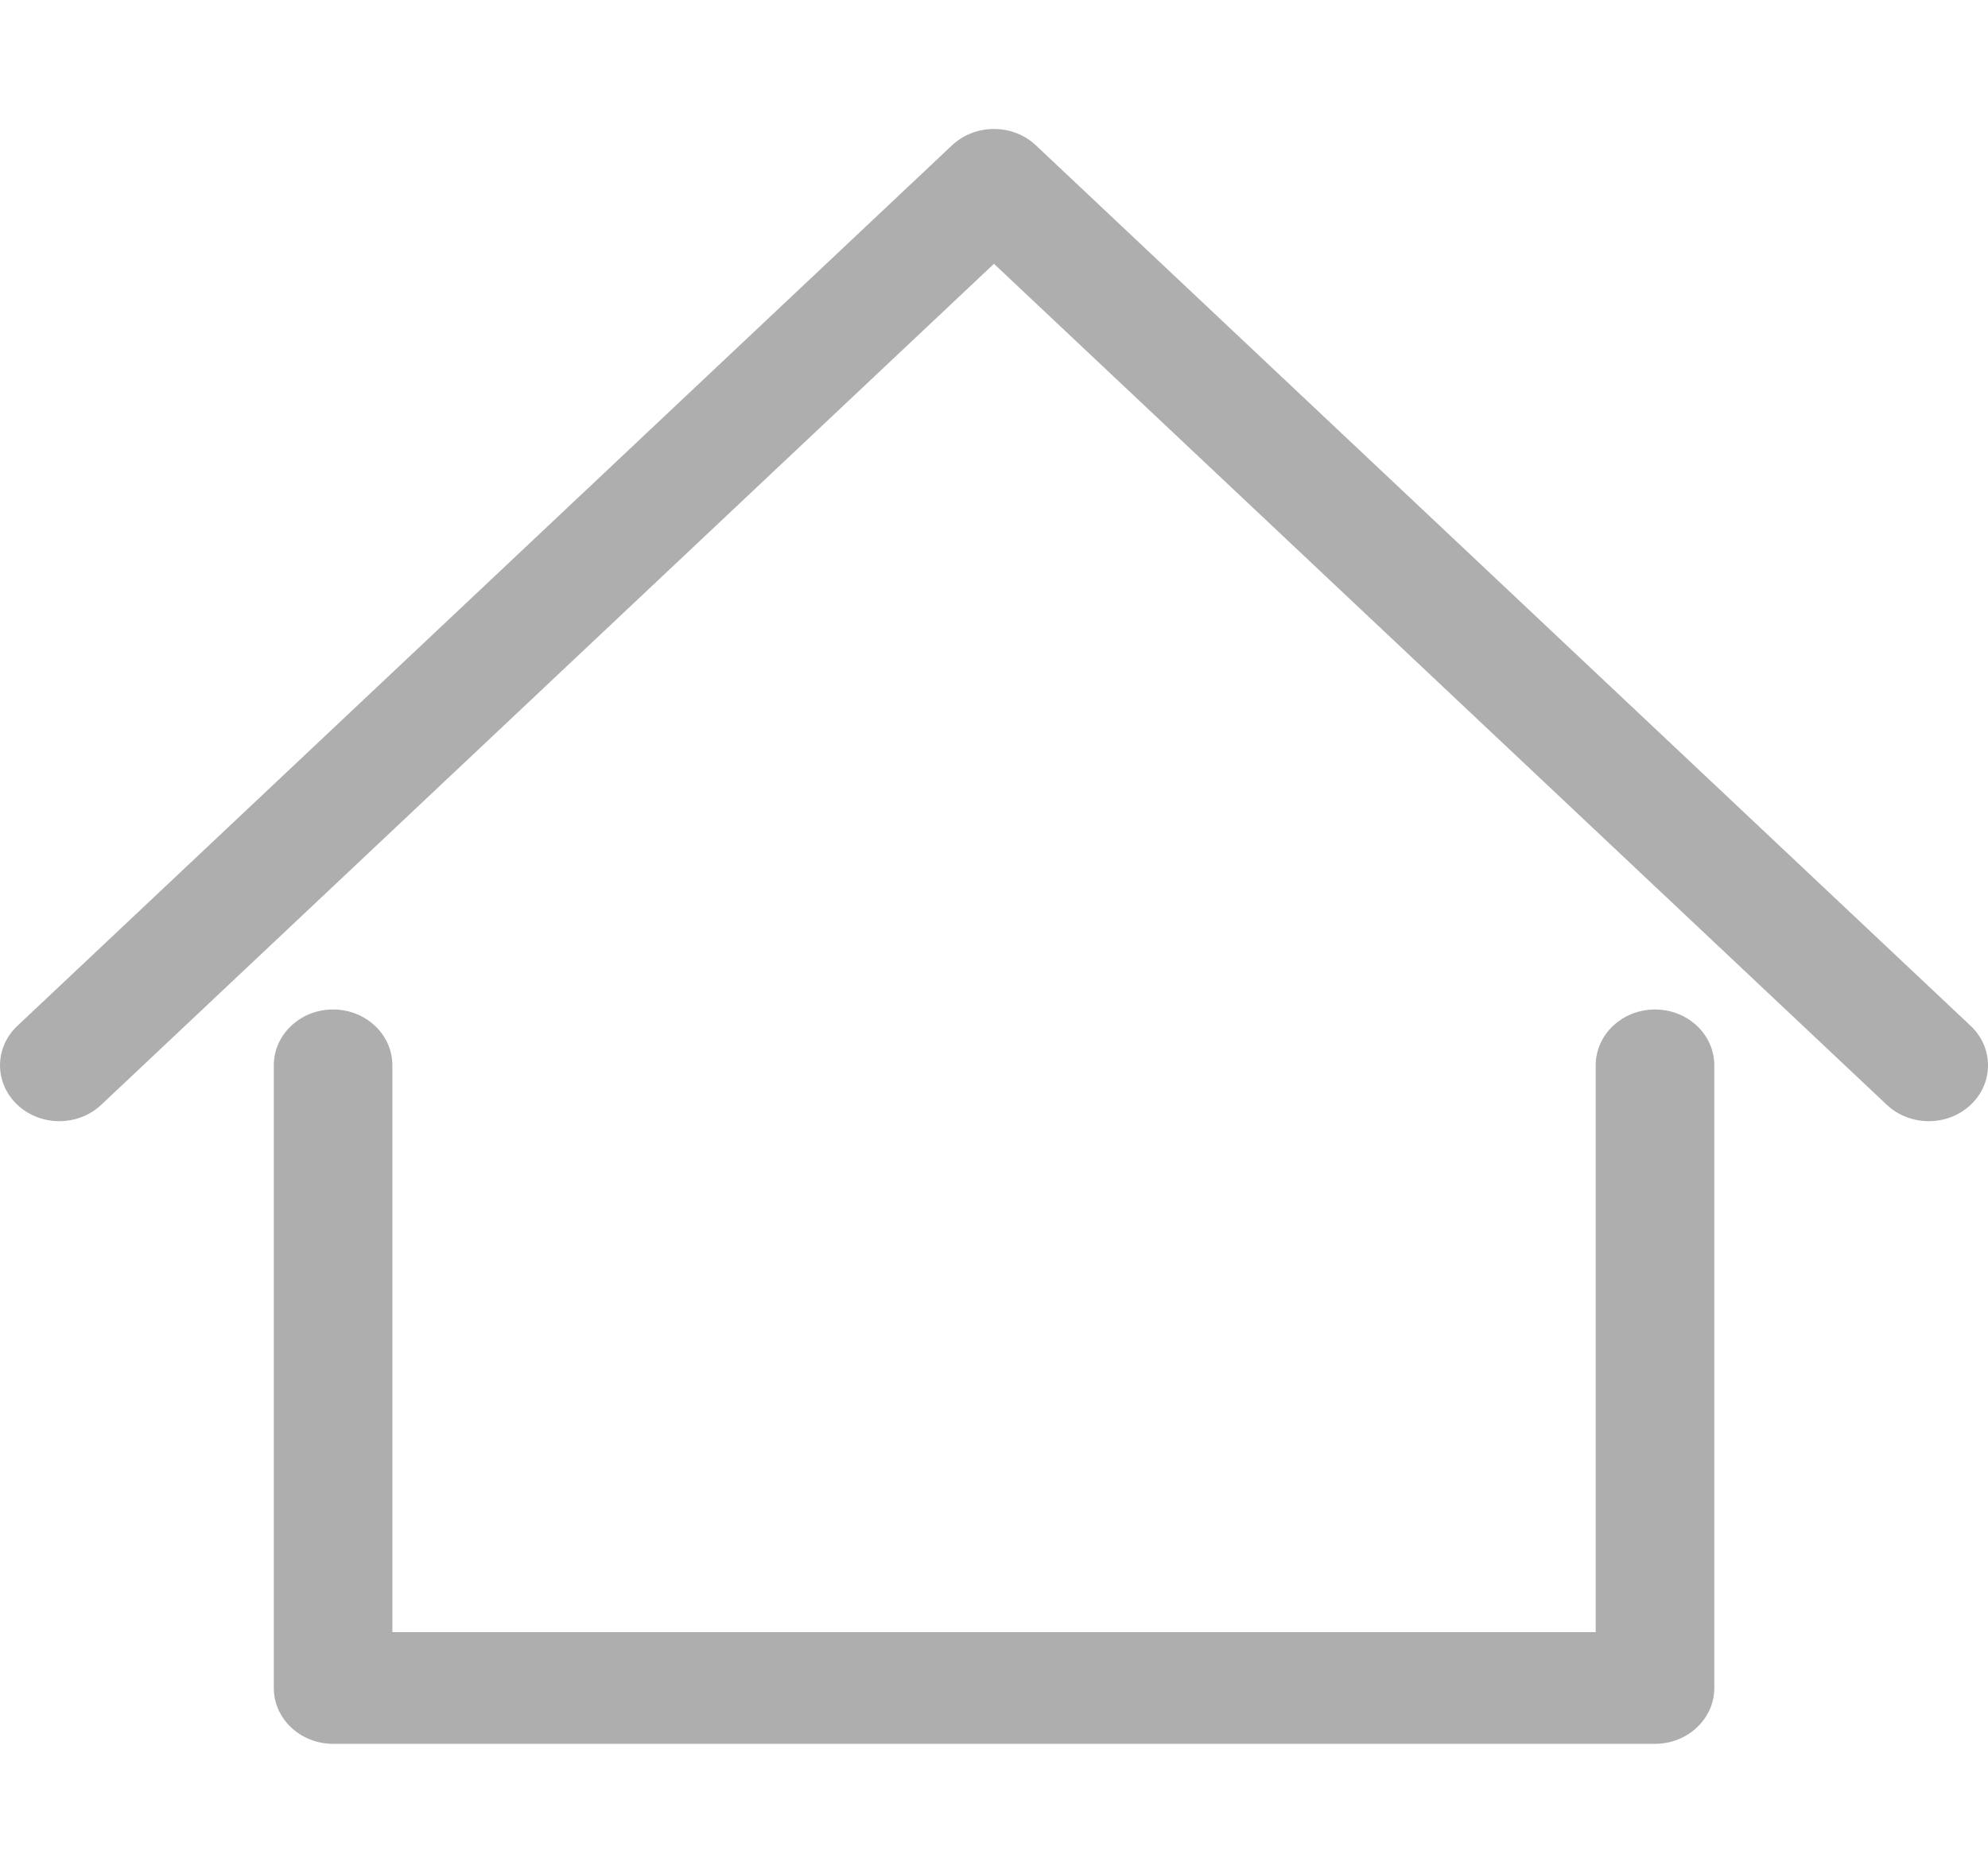 <svg width="52" height="49" viewBox="0 0 52 49" fill="none" xmlns="http://www.w3.org/2000/svg">
<g clip-path="url(#clip0)">
<path d="M43.29 26.412C42.433 26.412 41.739 27.066 41.739 27.873V42.703H10.263V27.873C10.263 27.066 9.569 26.412 8.712 26.412C7.856 26.412 7.162 27.066 7.162 27.873V44.164C7.162 44.971 7.856 45.625 8.712 45.625H43.29C44.146 45.625 44.841 44.971 44.841 44.164V27.873C44.841 27.066 44.146 26.412 43.29 26.412Z" fill="#AEAEAE"/>
<path d="M51.546 26.84L27.095 3.802C26.49 3.232 25.508 3.232 24.902 3.802L0.455 26.84C-0.151 27.41 -0.151 28.336 0.455 28.906C0.758 29.192 1.155 29.334 1.551 29.334C1.948 29.334 2.345 29.192 2.648 28.906L25.999 6.902L49.353 28.906C49.959 29.477 50.941 29.477 51.547 28.906C52.152 28.336 52.152 27.41 51.546 26.84Z" fill="#AEAEAE"/>
</g>
<defs>
<clipPath id="clip0">
<rect width="52" height="49" fill="white"/>
</clipPath>
</defs>
</svg>

